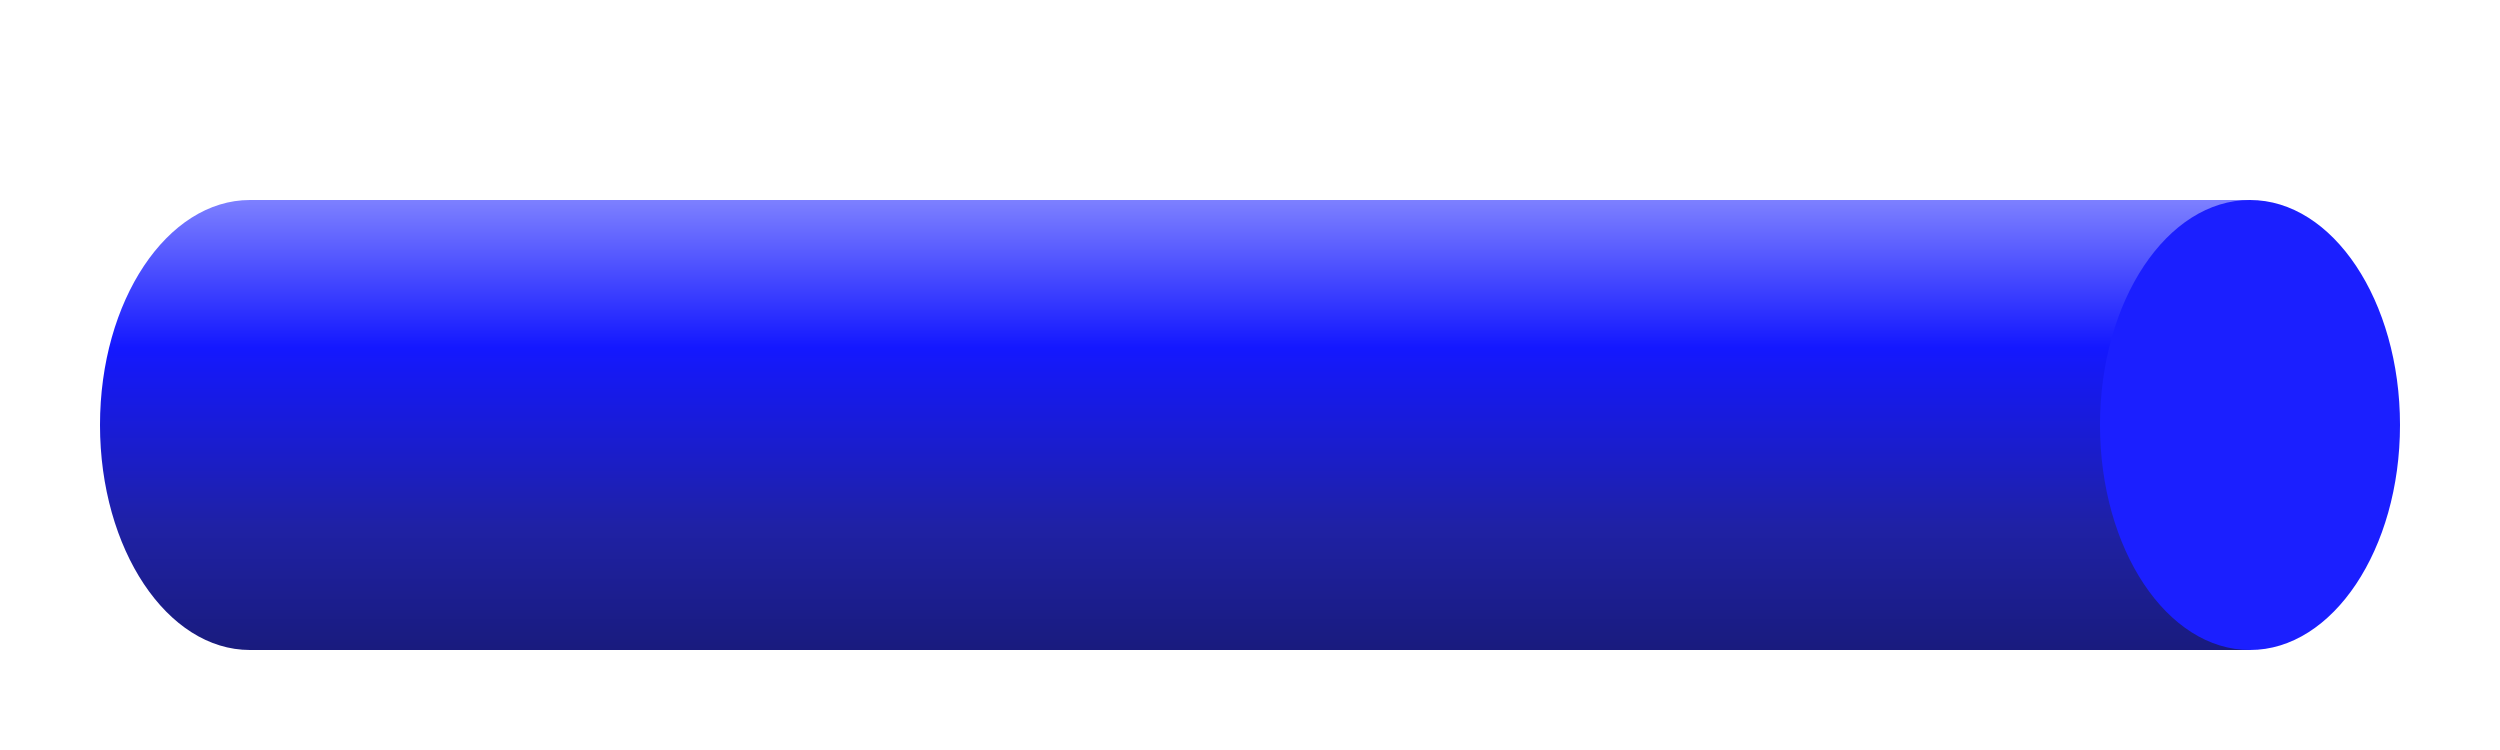 <svg width="50" height="15" viewBox="0 0 50 15" fill="none" xmlns="http://www.w3.org/2000/svg">
<g filter="url(#filter0_d_6694_41236)">
<path fill-rule="evenodd" clip-rule="evenodd" d="M5 0H45V9H5C3.343 9 2 6.985 2 4.5C2 2.015 3.343 0 5 0Z" fill="url(#paint0_linear_6694_41236)"/>
<ellipse cx="45" cy="4.5" rx="3" ry="4.5" fill="#1B1FFF"/>
</g>
<defs>
<filter id="filter0_d_6694_41236" x="0" y="0" width="50" height="15" filterUnits="userSpaceOnUse" color-interpolation-filters="sRGB">
<feFlood flood-opacity="0" result="BackgroundImageFix"/>
<feColorMatrix in="SourceAlpha" type="matrix" values="0 0 0 0 0 0 0 0 0 0 0 0 0 0 0 0 0 0 127 0" result="hardAlpha"/>
<feOffset dy="4"/>
<feGaussianBlur stdDeviation="1"/>
<feComposite in2="hardAlpha" operator="out"/>
<feColorMatrix type="matrix" values="0 0 0 0 0 0 0 0 0 0 0 0 0 0 0 0 0 0 0.3 0"/>
<feBlend mode="normal" in2="BackgroundImageFix" result="effect1_dropShadow_6694_41236"/>
<feBlend mode="normal" in="SourceGraphic" in2="effect1_dropShadow_6694_41236" result="shape"/>
</filter>
<linearGradient id="paint0_linear_6694_41236" x1="23.5" y1="0" x2="23.5" y2="9" gradientUnits="userSpaceOnUse">
<stop stop-color="#7D80FF"/>
<stop offset="0.328" stop-color="#1418FF"/>
<stop offset="0.729" stop-color="#1F21A4"/>
<stop offset="1" stop-color="#191B7E"/>
</linearGradient>
</defs>
</svg>
